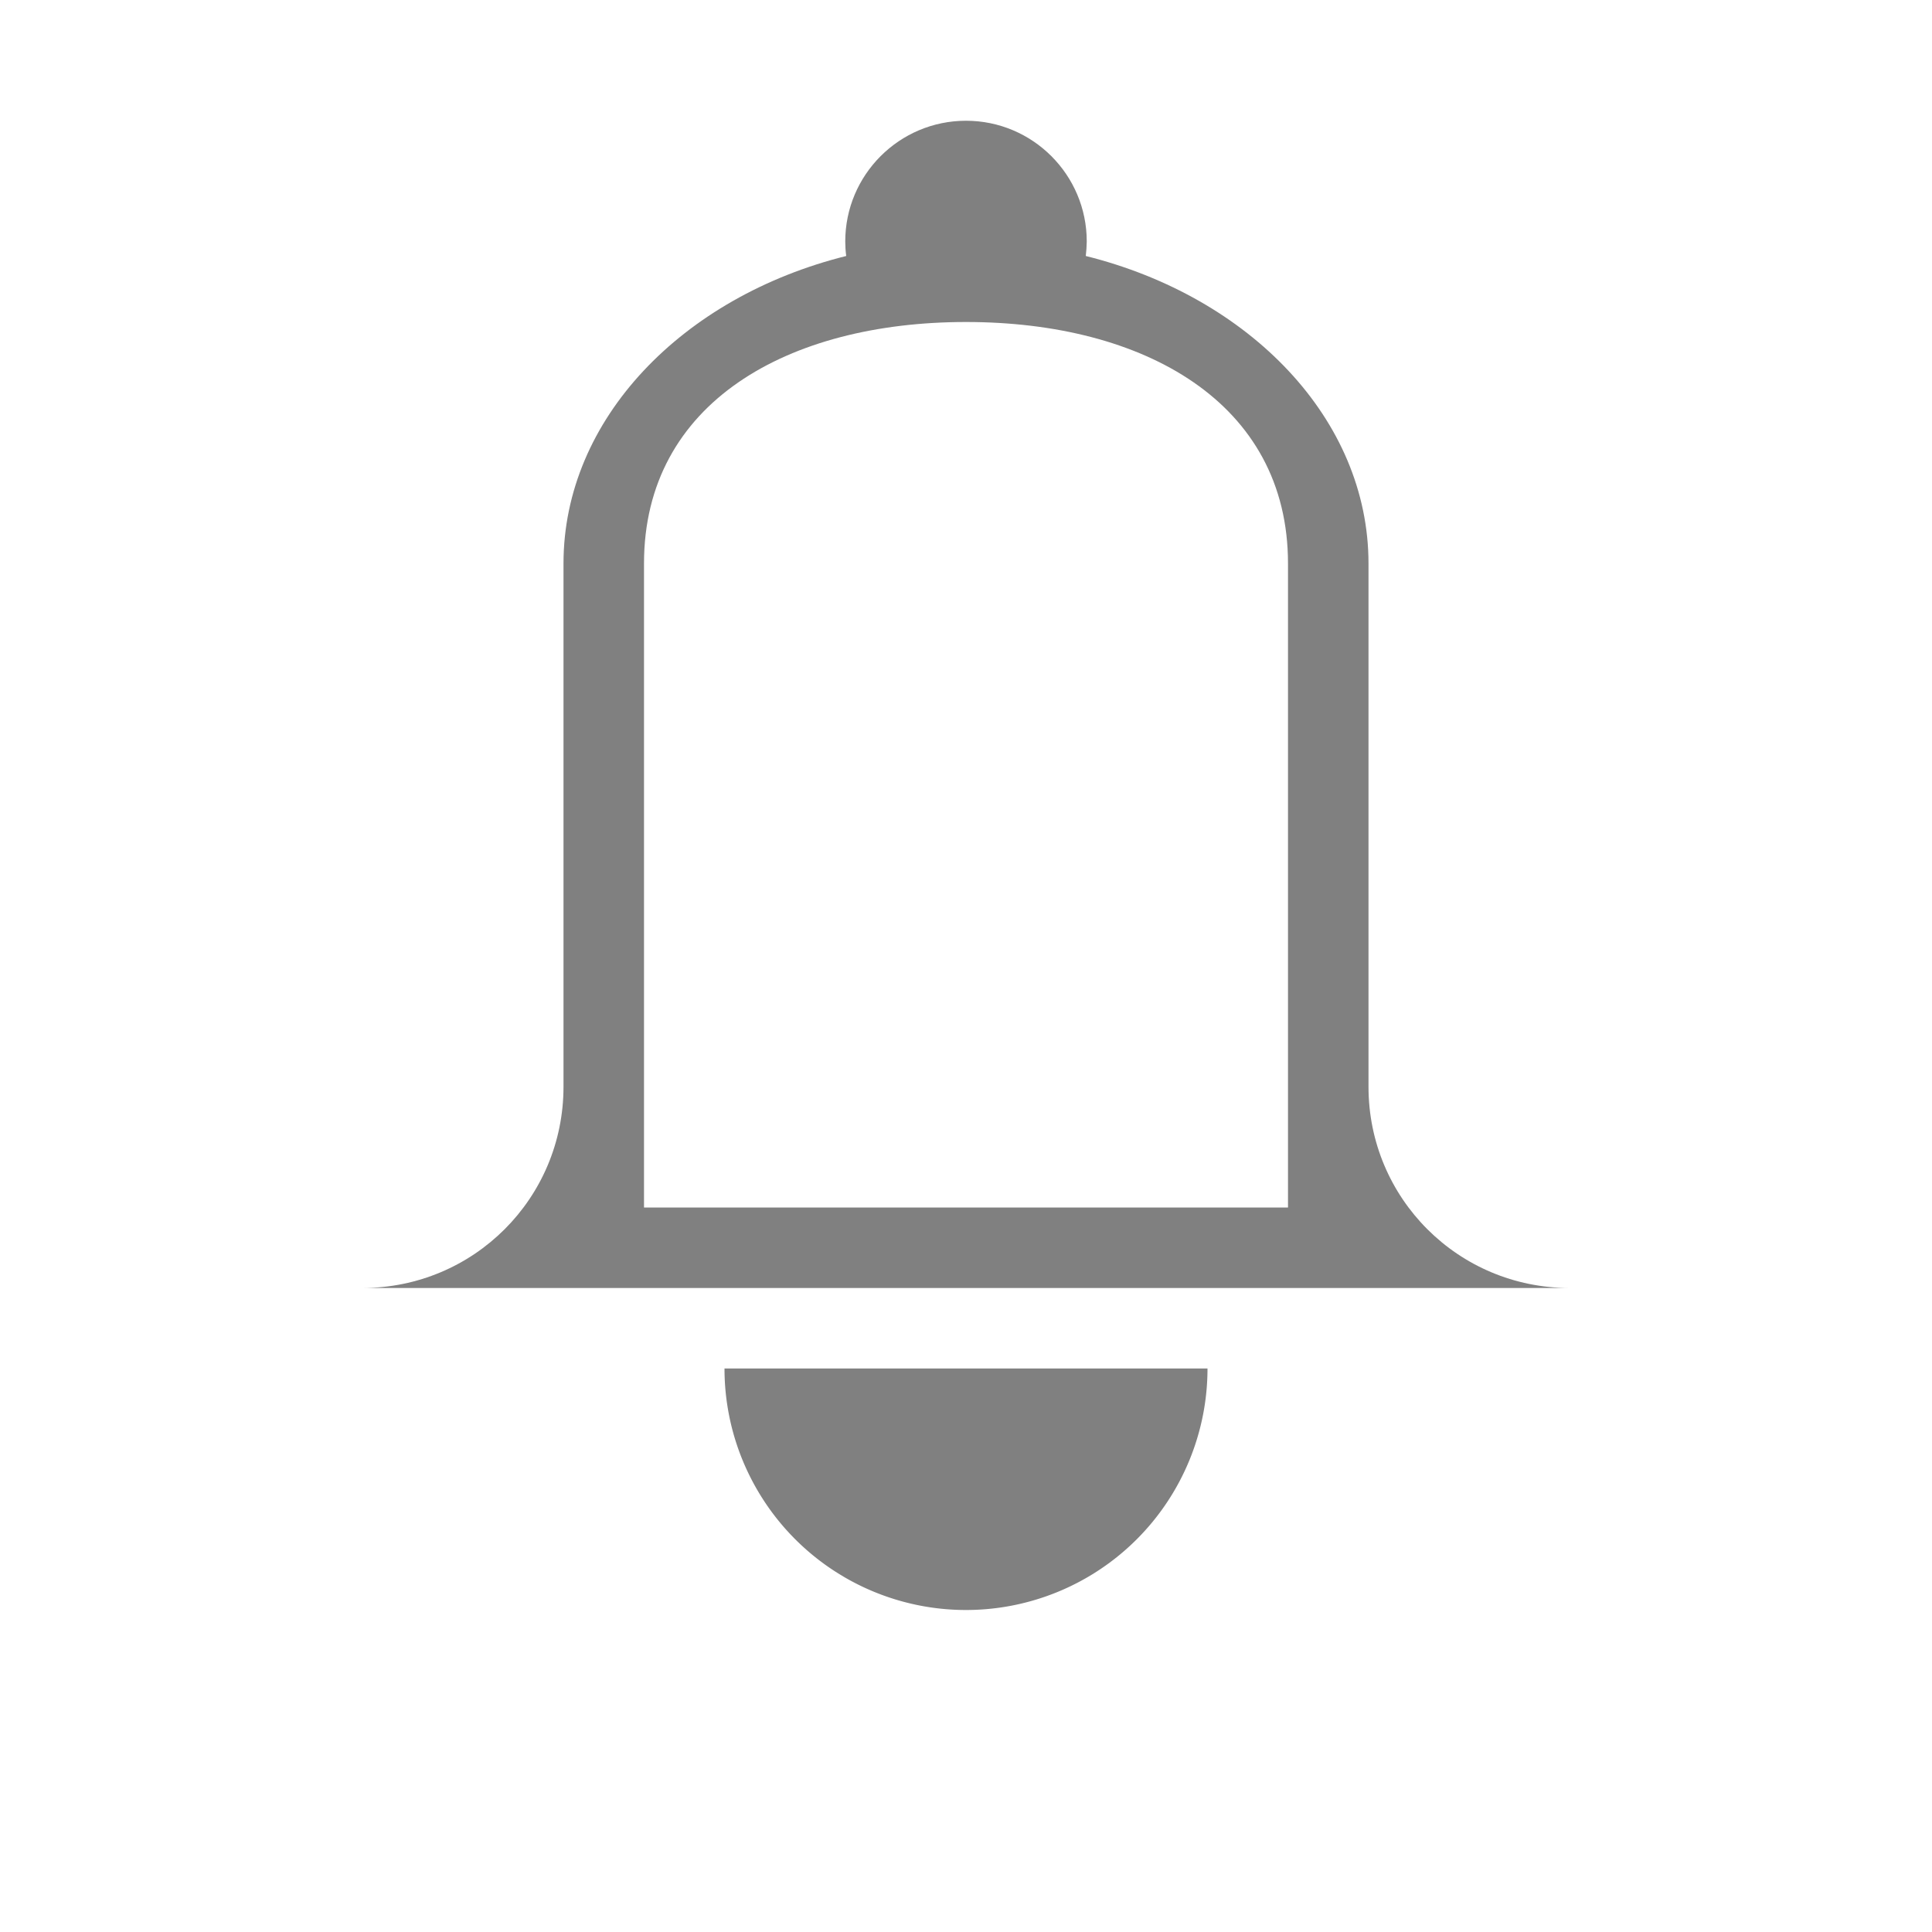 <?xml version="1.0" encoding="UTF-8" standalone="no"?>
<svg viewBox="0 1 24 24" height="24" id="svg7384" version="1.1" width="24" sodipodi:docname="notification.svg" inkscape:version="1.1 (ce6663b3b7, 2021-05-25)"
   xmlns:inkscape="http://www.inkscape.org/namespaces/inkscape"
   xmlns:sodipodi="http://sodipodi.sourceforge.net/DTD/sodipodi-0.dtd"
   xmlns="http://www.w3.org/2000/svg"
   xmlns:svg="http://www.w3.org/2000/svg"
   xmlns:rdf="http://www.w3.org/1999/02/22-rdf-syntax-ns#"
   xmlns:cc="http://creativecommons.org/ns#"
   xmlns:dc="http://purl.org/dc/elements/1.1/">
   <sodipodi:namedview id="namedview23" pagecolor="#ffffff" bordercolor="#666666" borderopacity="1.0" inkscape:pageshadow="2" inkscape:pageopacity="0.0" inkscape:pagecheckerboard="0" showgrid="true" inkscape:snap-page="true" inkscape:zoom="19.79899" inkscape:cx="27.804449" inkscape:cy="8.7630733" inkscape:window-width="1920" inkscape:window-height="1016" inkscape:window-x="0" inkscape:window-y="27" inkscape:window-maximized="1" inkscape:current-layer="svg7384">
      <inkscape:grid type="xygrid" id="grid24" />
   </sodipodi:namedview>
   <defs id="defs7386">
      <linearGradient id="linearGradient5606" inkscape:swatch="solid">
         <stop id="stop5608" offset="0" style="stop-color:#000000;stop-opacity:1;" />
      </linearGradient>
      <linearGradient id="linearGradient4526" inkscape:swatch="solid">
         <stop id="stop4528" offset="0" style="stop-color:#ffffff;stop-opacity:1;" />
      </linearGradient>
      <linearGradient id="linearGradient3600-4" inkscape:swatch="gradient">
         <stop id="stop3602-7" offset="0" style="stop-color:#f4f4f4;stop-opacity:1" />
         <stop id="stop3604-6" offset="1" style="stop-color:#dbdbdb;stop-opacity:1" />
      </linearGradient>
   </defs>
   <path id="path48" style="fill:#808080;fill-rule:evenodd;stroke-width:2;stroke-linecap:square;stroke-linejoin:round" d="M 9 18 A 3 3 0 0 0 12 21 A 3 3 0 0 0 15 18 L 9 18 z " />
   <path id="rect75" style="fill:#808080;fill-rule:evenodd;stroke-width:2;stroke-linecap:square;stroke-linejoin:round" d="m 12,2.5 c -0.828,0 -1.5,0.672 -1.5,1.5 3.04e-4,0.06 0.004,0.12 0.012,0.18 -2.034,0.507 -3.512,2.026 -3.512,3.82 v 6.5 c 0,1.385 -1.115,2.5 -2.5,2.5 h 15 c -1.385,0 -2.5,-1.115 -2.5,-2.5 v -6.5 c 0,-1.794 -1.477,-3.313 -3.512,-3.82 0.007,-0.06 0.011,-0.12 0.012,-0.18 0,-0.828 -0.672,-1.5 -1.5,-1.5 z m 0,2.5 c 2.209,0 4,1 4,3 v 8 h -8 v -8 c 0,-2 1.791,-3 4,-3 z" sodipodi:nodetypes="sccssccssccsssccss" />
   <g id="layer9" label="status" style="display:inline;stroke-width:0.8" transform="matrix(1.25,0,0,1.25,-1014.25,260.75)" />
   <g id="layer2" style="display:inline;stroke-width:0.8" transform="matrix(1.25,0,0,1.25,-713,-198)" />
   <g id="layer4" style="display:inline;stroke-width:0.8" transform="matrix(1.25,0,0,1.25,-713,-198)" />
   <g id="g1812" style="display:inline;stroke-width:0.8" transform="matrix(1.25,0,0,1.25,-713,-198)" />
   <g id="g6217" style="display:inline;stroke-width:0.8" transform="matrix(1.25,0,0,1.25,-713,-198)" />
   <g id="layer3" style="display:inline;stroke-width:0.8" transform="matrix(1.25,0,0,1.25,-713,-198)" />
   <g id="layer1" style="display:inline;stroke-width:0.8" transform="matrix(1.25,0,0,1.25,-713,-198)" />
</svg>
